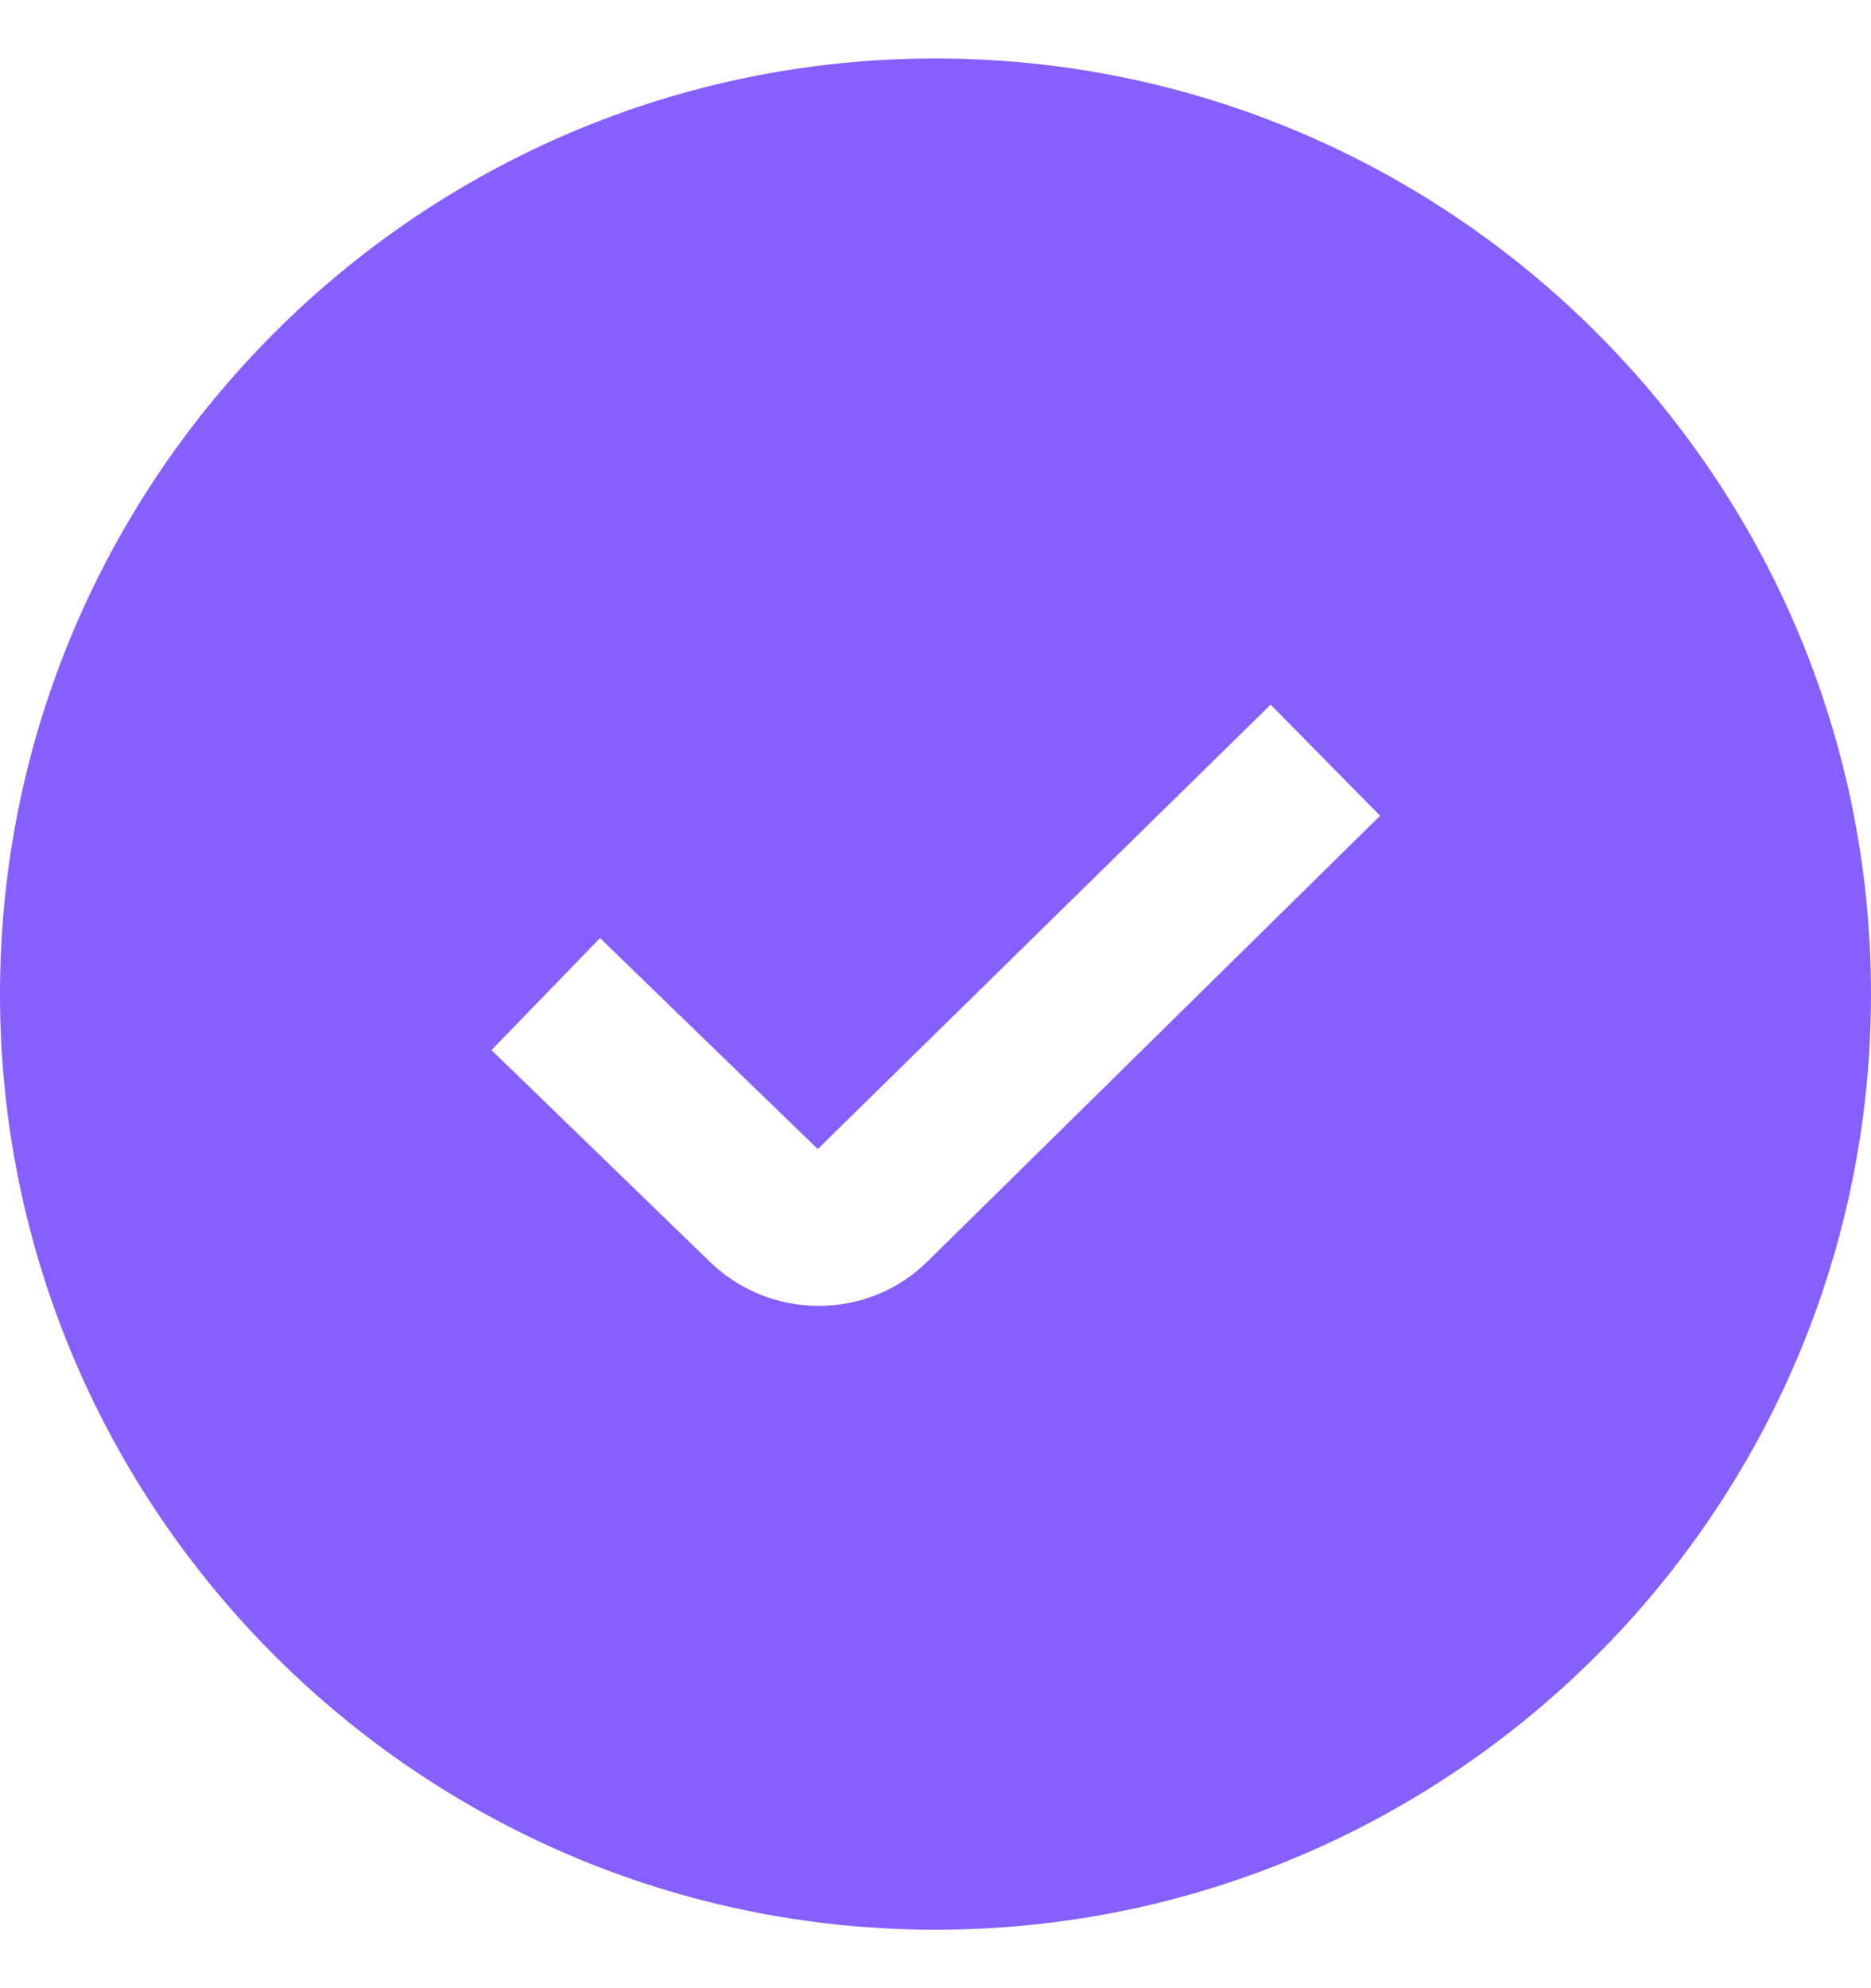 <svg width="16" height="17" viewBox="0 0 16 17" fill="none" xmlns="http://www.w3.org/2000/svg">
<g clip-path="url(#clip0_1_11282)">
<path d="M8 0.5C3.589 0.5 0 4.089 0 8.5C0 12.911 3.589 16.5 8 16.5C12.411 16.5 16 12.911 16 8.5C16 4.089 12.411 0.5 8 0.5ZM7.939 10.779C7.681 11.037 7.342 11.166 7.001 11.166C6.661 11.166 6.318 11.036 6.057 10.776L4.203 8.979L5.131 8.021L6.993 9.825L10.866 6.025L11.802 6.975L7.939 10.779Z" fill="#875FFF"/>
</g>
<defs>
<clipPath id="clip0_1_11282">
<rect width="16" height="16" fill="white" transform="translate(0 0.5)"/>
</clipPath>
</defs>
</svg>
